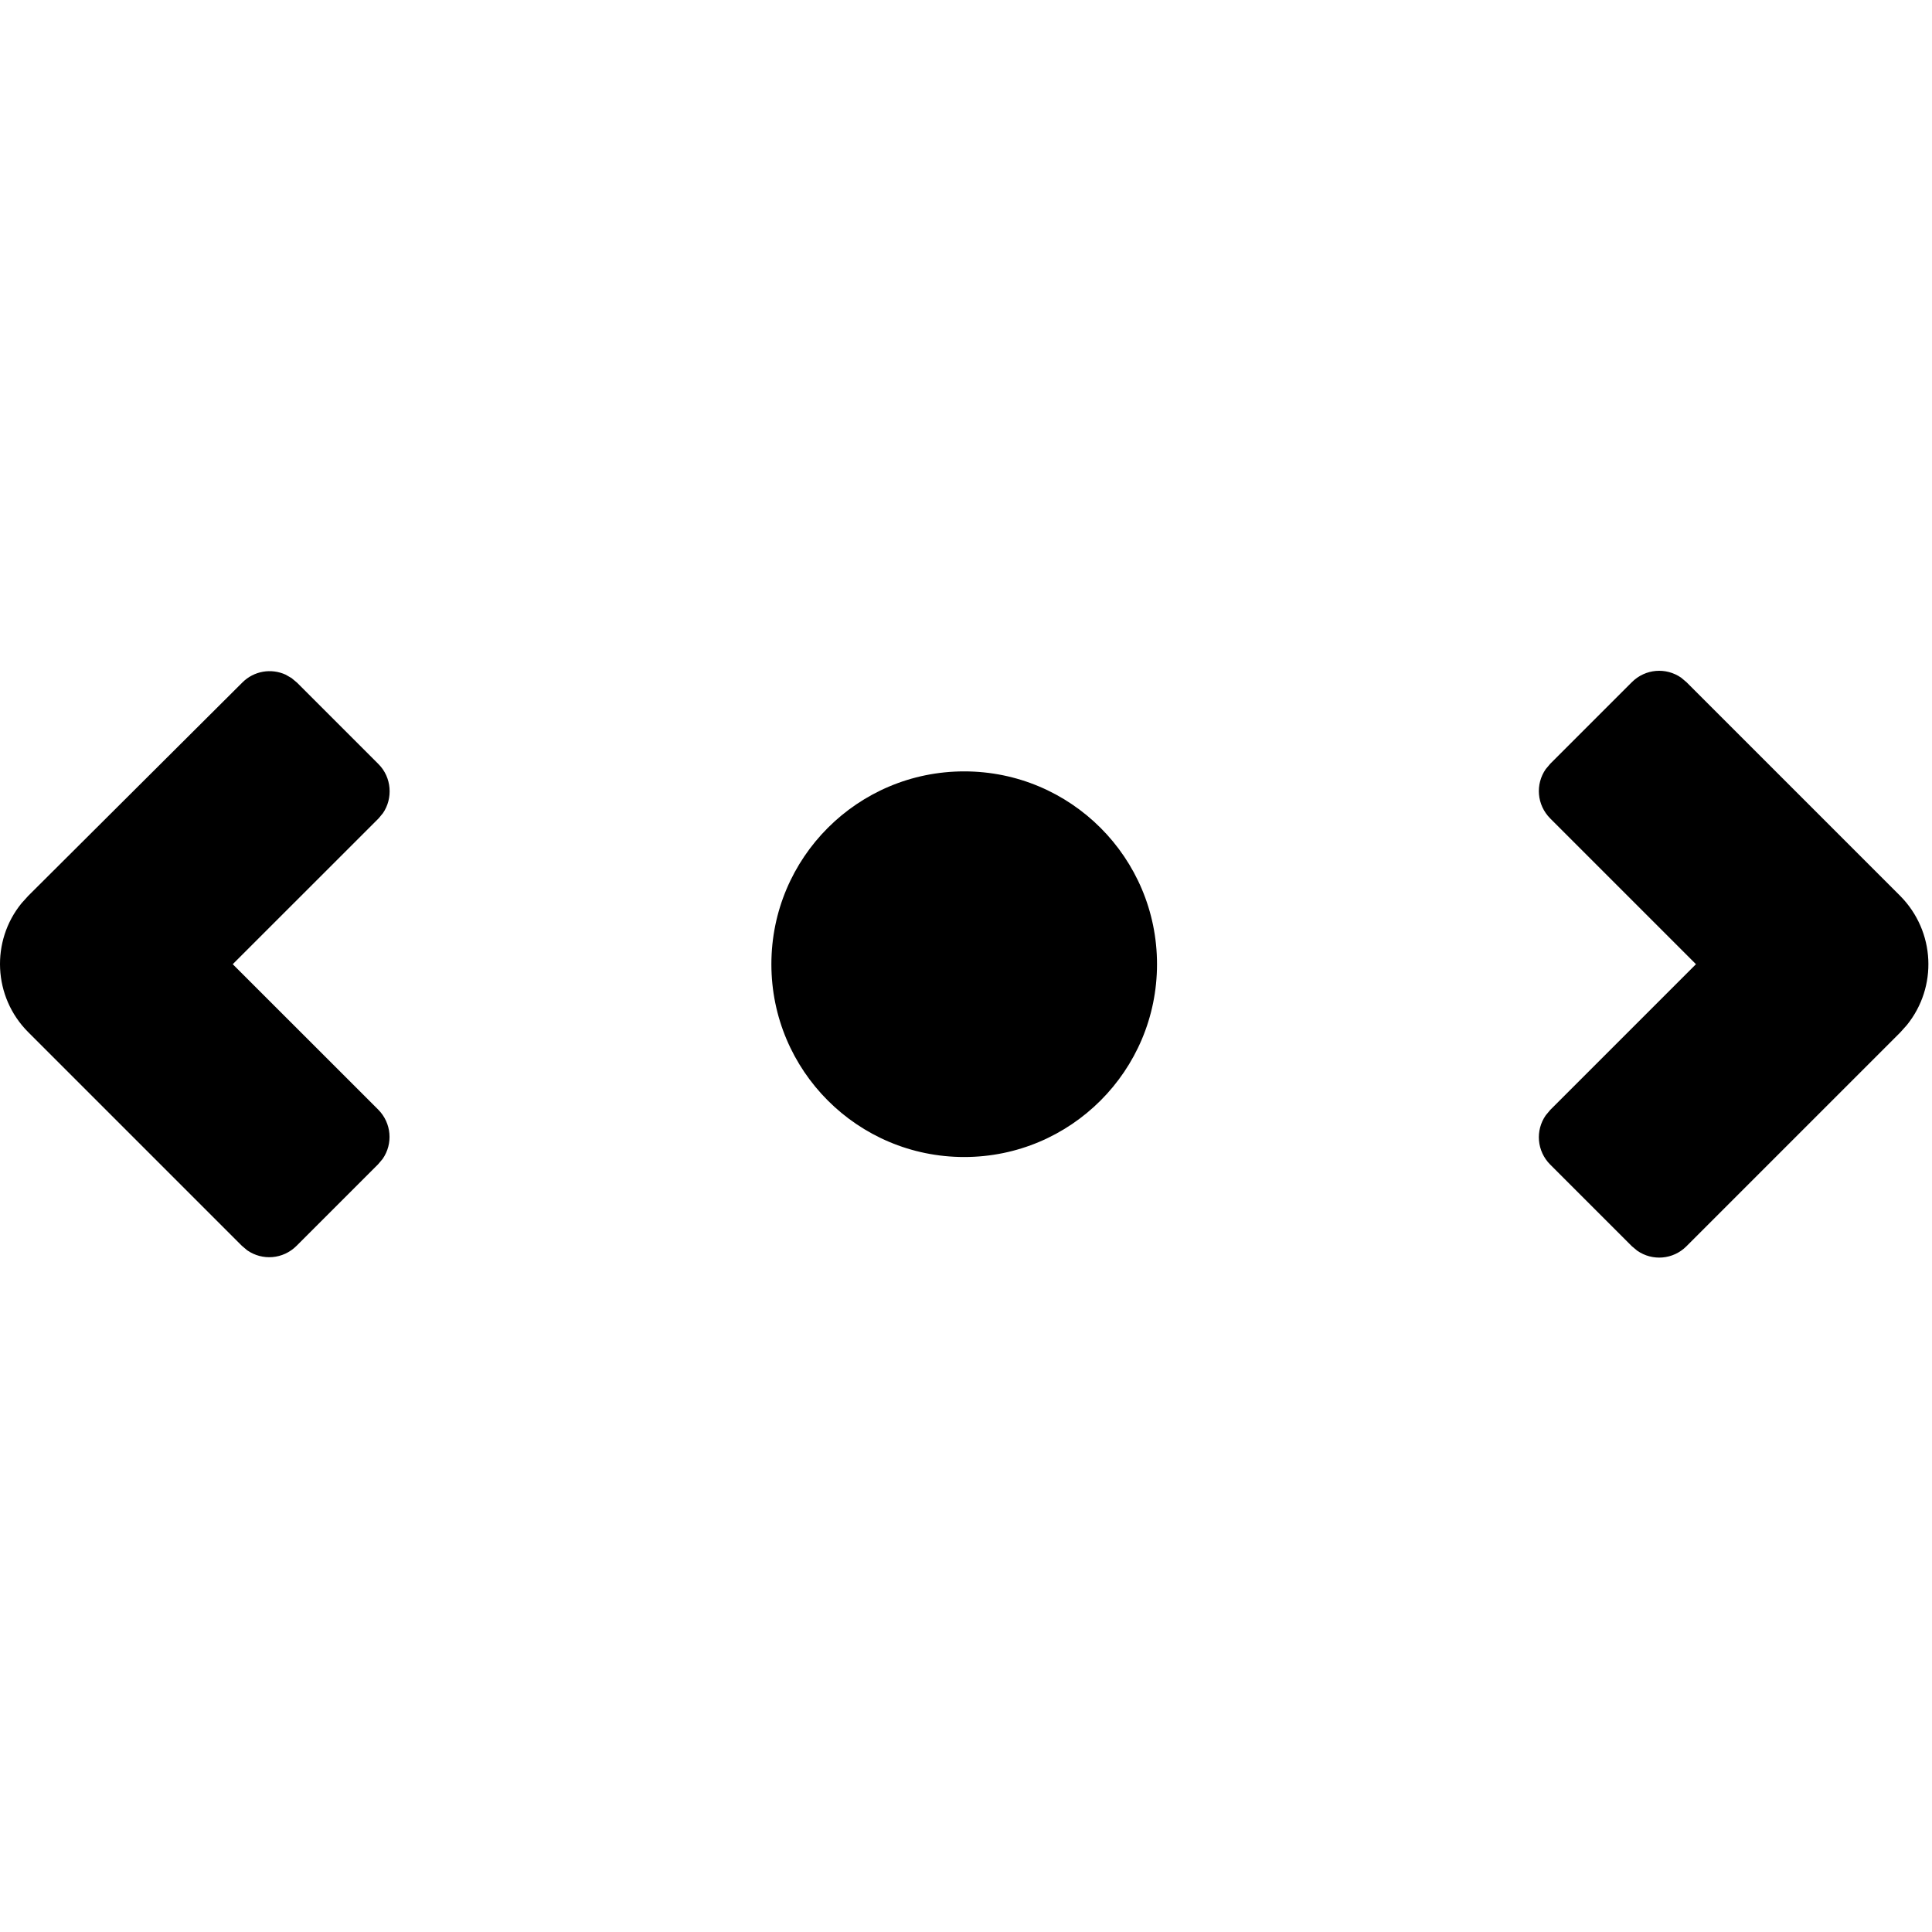 <?xml version="1.0"?>
	<svg xmlns="http://www.w3.org/2000/svg" 
		width="30" 
		height="30" 
		viewbox="0 0 30 30" 
		code="80749" 
		 transform=""
		><path d="M26.105 10.523L26.188 10.593 29.506 13.911C30.053 14.464 30.088 15.327 29.609 15.918L29.506 16.033 26.188 19.351C25.979 19.561 25.657 19.584 25.423 19.421L25.339 19.351 24.072 18.084C23.863 17.874 23.839 17.553 24.002 17.319L24.072 17.235 26.335 14.972 24.072 12.709C23.863 12.499 23.839 12.178 24.002 11.943L24.072 11.86 25.339 10.593C25.549 10.383 25.87 10.36 26.105 10.523ZM4.527 10.529L4.611 10.599 5.878 11.866C6.082 12.07 6.105 12.396 5.946 12.627L5.878 12.709 3.614 14.972 5.872 17.229C6.081 17.439 6.105 17.76 5.942 17.995L5.872 18.078 4.605 19.345C4.395 19.555 4.074 19.578 3.839 19.415L3.756 19.345 0.438 16.027C-0.109 15.48-0.144 14.612 0.335 14.025L0.438 13.911 3.762 10.599C3.945 10.415 4.214 10.375 4.435 10.476L4.527 10.529ZM14.972 11.978C16.626 11.978 17.966 13.318 17.966 14.972 17.966 16.626 16.626 17.966 14.972 17.966 13.318 17.966 11.978 16.626 11.978 14.972 11.978 13.318 13.318 11.978 14.972 11.978Z"/>
	</svg>
	